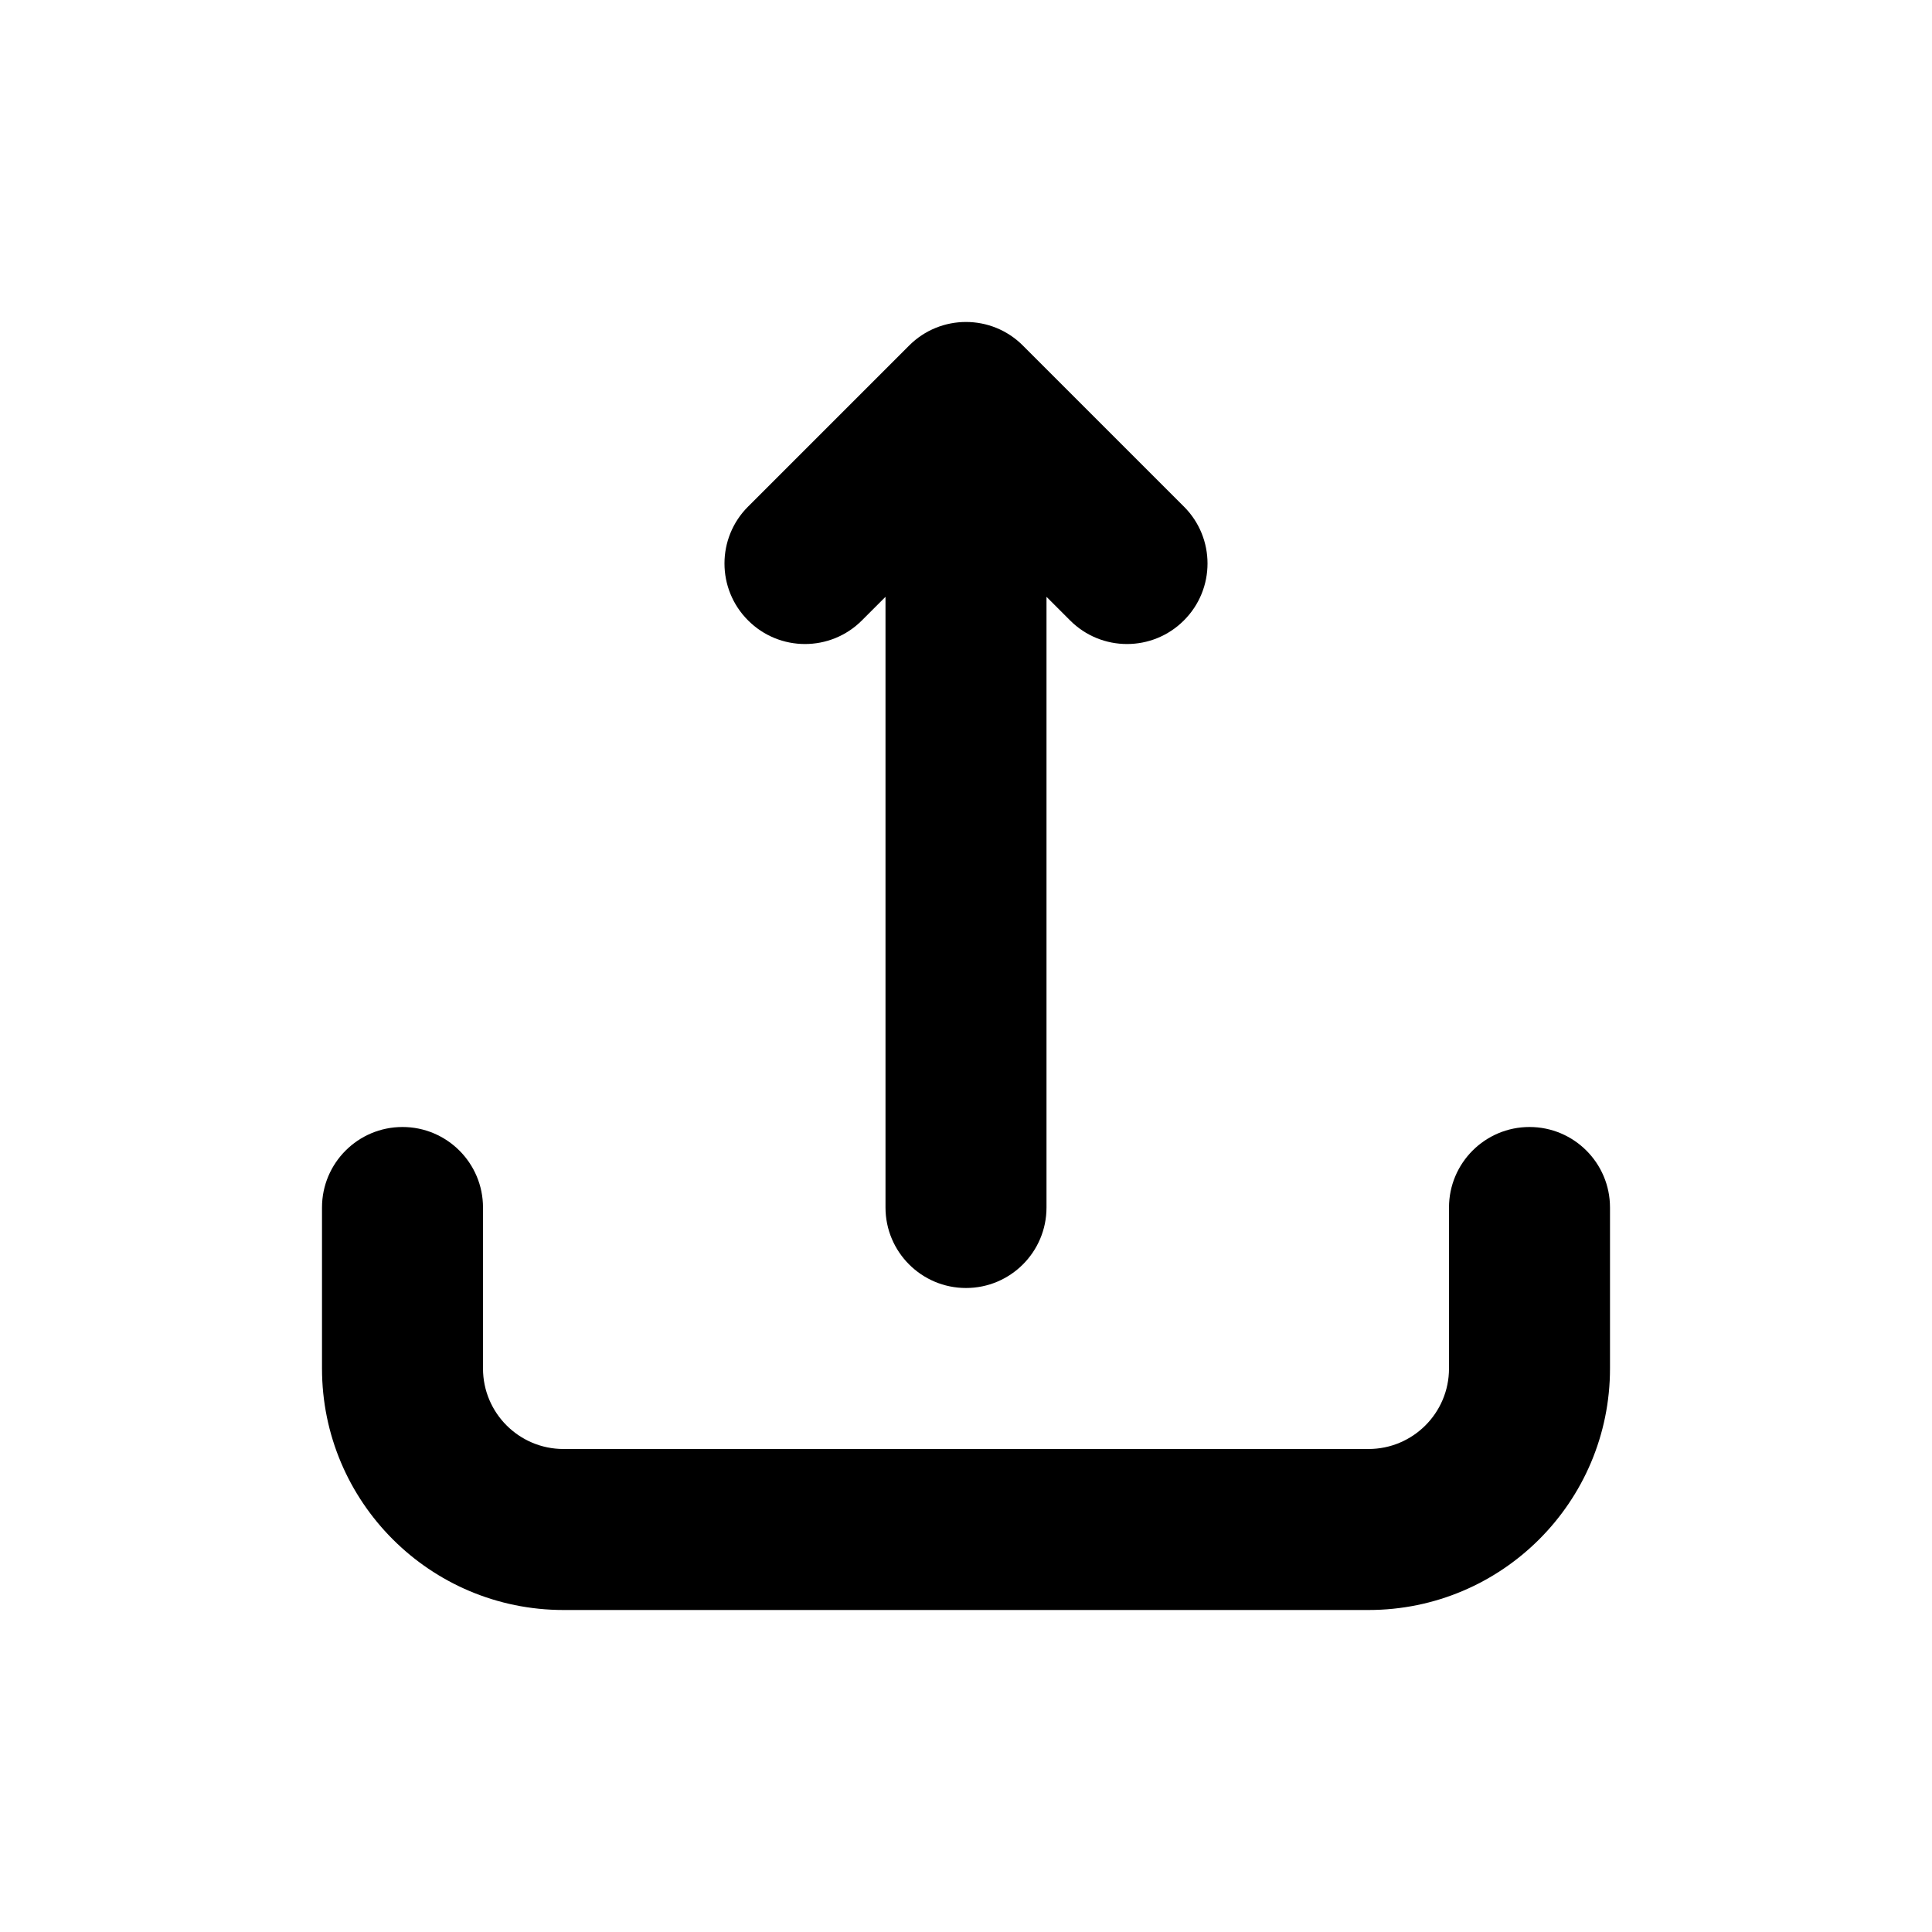 <svg width="24" height="24" viewBox="0 0 24 24" fill="none" xmlns="http://www.w3.org/2000/svg">
<path d="M20 15C20 14.448 19.552 14 19 14C18.448 14 18 14.448 18 15H20ZM6 15C6 14.448 5.552 14 5 14C4.448 14 4 14.448 4 15H6ZM11 15C11 15.552 11.448 16 12 16C12.552 16 13 15.552 13 15H11ZM12 5L12.707 4.293C12.317 3.902 11.683 3.902 11.293 4.293L12 5ZM13.293 7.707C13.683 8.098 14.317 8.098 14.707 7.707C15.098 7.317 15.098 6.683 14.707 6.293L13.293 7.707ZM9.293 6.293C8.902 6.683 8.902 7.317 9.293 7.707C9.683 8.098 10.317 8.098 10.707 7.707L9.293 6.293ZM17 18H7V20H17V18ZM20 17V15H18V17H20ZM6 17V15H4V17H6ZM7 18C6.448 18 6 17.552 6 17H4C4 18.657 5.343 20 7 20V18ZM17 20C18.657 20 20 18.657 20 17H18C18 17.552 17.552 18 17 18V20ZM13 15L13 5L11 5L11 15H13ZM11.293 5.707L13.293 7.707L14.707 6.293L12.707 4.293L11.293 5.707ZM11.293 4.293L9.293 6.293L10.707 7.707L12.707 5.707L11.293 4.293Z" fill="currentColor"/>
</svg>
